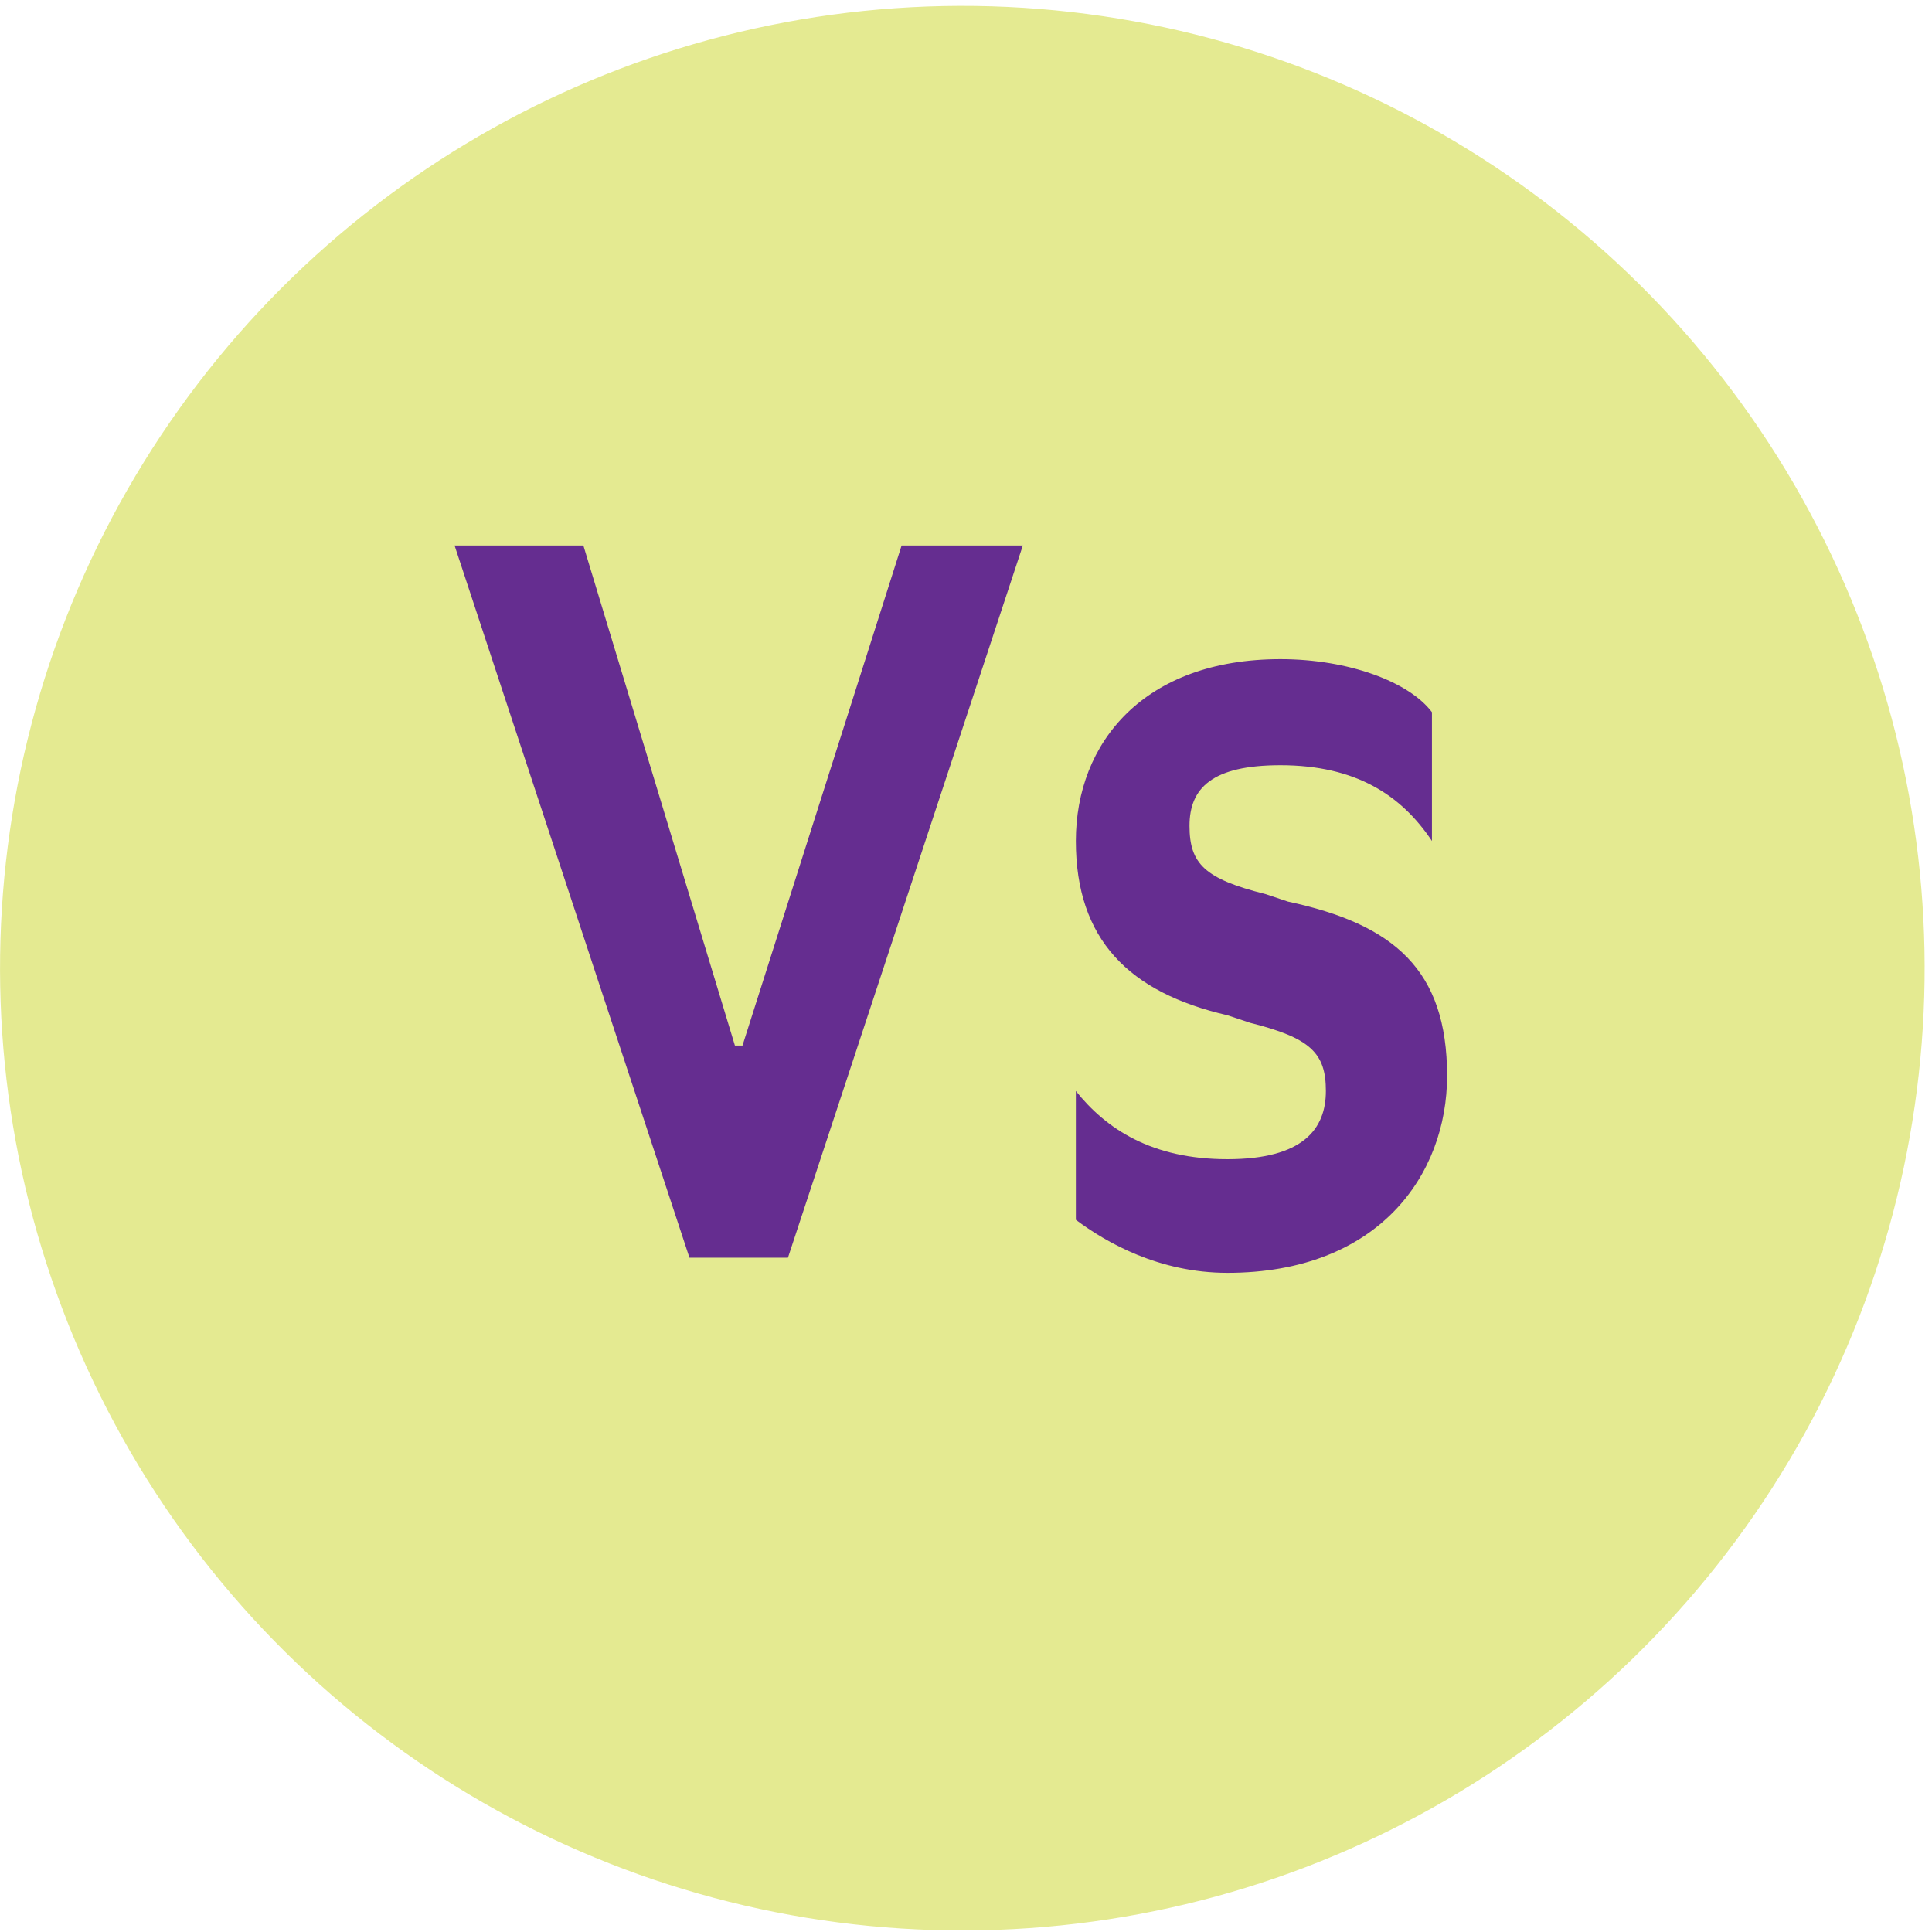 <!-- Generator: Adobe Illustrator 22.1.0, SVG Export Plug-In  -->
<svg version="1.1"
	 xmlns="http://www.w3.org/2000/svg" xmlns:xlink="http://www.w3.org/1999/xlink" xmlns:a="http://ns.adobe.com/AdobeSVGViewerExtensions/3.0/"
	 x="0px" y="0px" width="25.5px" height="25.5px" viewBox="0 0 25.5 25.5" style="enable-background:new 0 0 25.5 25.5;"
	 xml:space="preserve">
<style type="text/css">
	.st0{fill:#E4EA91;}
	.st1{fill:#652D90;}
</style>
<defs>
</defs>
<ellipse id="XMLID_11_" transform="matrix(1.351436e-02 -1 1 1.351436e-02 -0.17 25.307)" class="st0" cx="12.7" cy="12.7" rx="12.7" ry="12.7"/>
<g id="XMLID_1_">
	<g>
		<path id="XMLID_5_" class="st1" d="M6,7.2h1.7l2,6.6h0.1l2.1-6.6h1.6l-3.1,9.4H9.1L6,7.2z"/>
		<path id="XMLID_3_" class="st1" d="M14.2,16.1v-1.7c0.4,0.5,1,0.9,2,0.9s1.3-0.4,1.3-0.9c0-0.5-0.2-0.7-1-0.9l-0.3-0.1
			c-1.3-0.3-2-1-2-2.3c0-1.3,0.9-2.4,2.7-2.4c0.9,0,1.7,0.3,2,0.7v1.7c-0.4-0.6-1-1-2-1c-0.9,0-1.2,0.3-1.2,0.8s0.2,0.7,1,0.9
			l0.3,0.1c1.4,0.3,2.1,0.9,2.1,2.3c0,1.3-0.9,2.6-2.9,2.6C15.3,16.8,14.6,16.4,14.2,16.1z"/>
	</g>
</g>
</svg>
